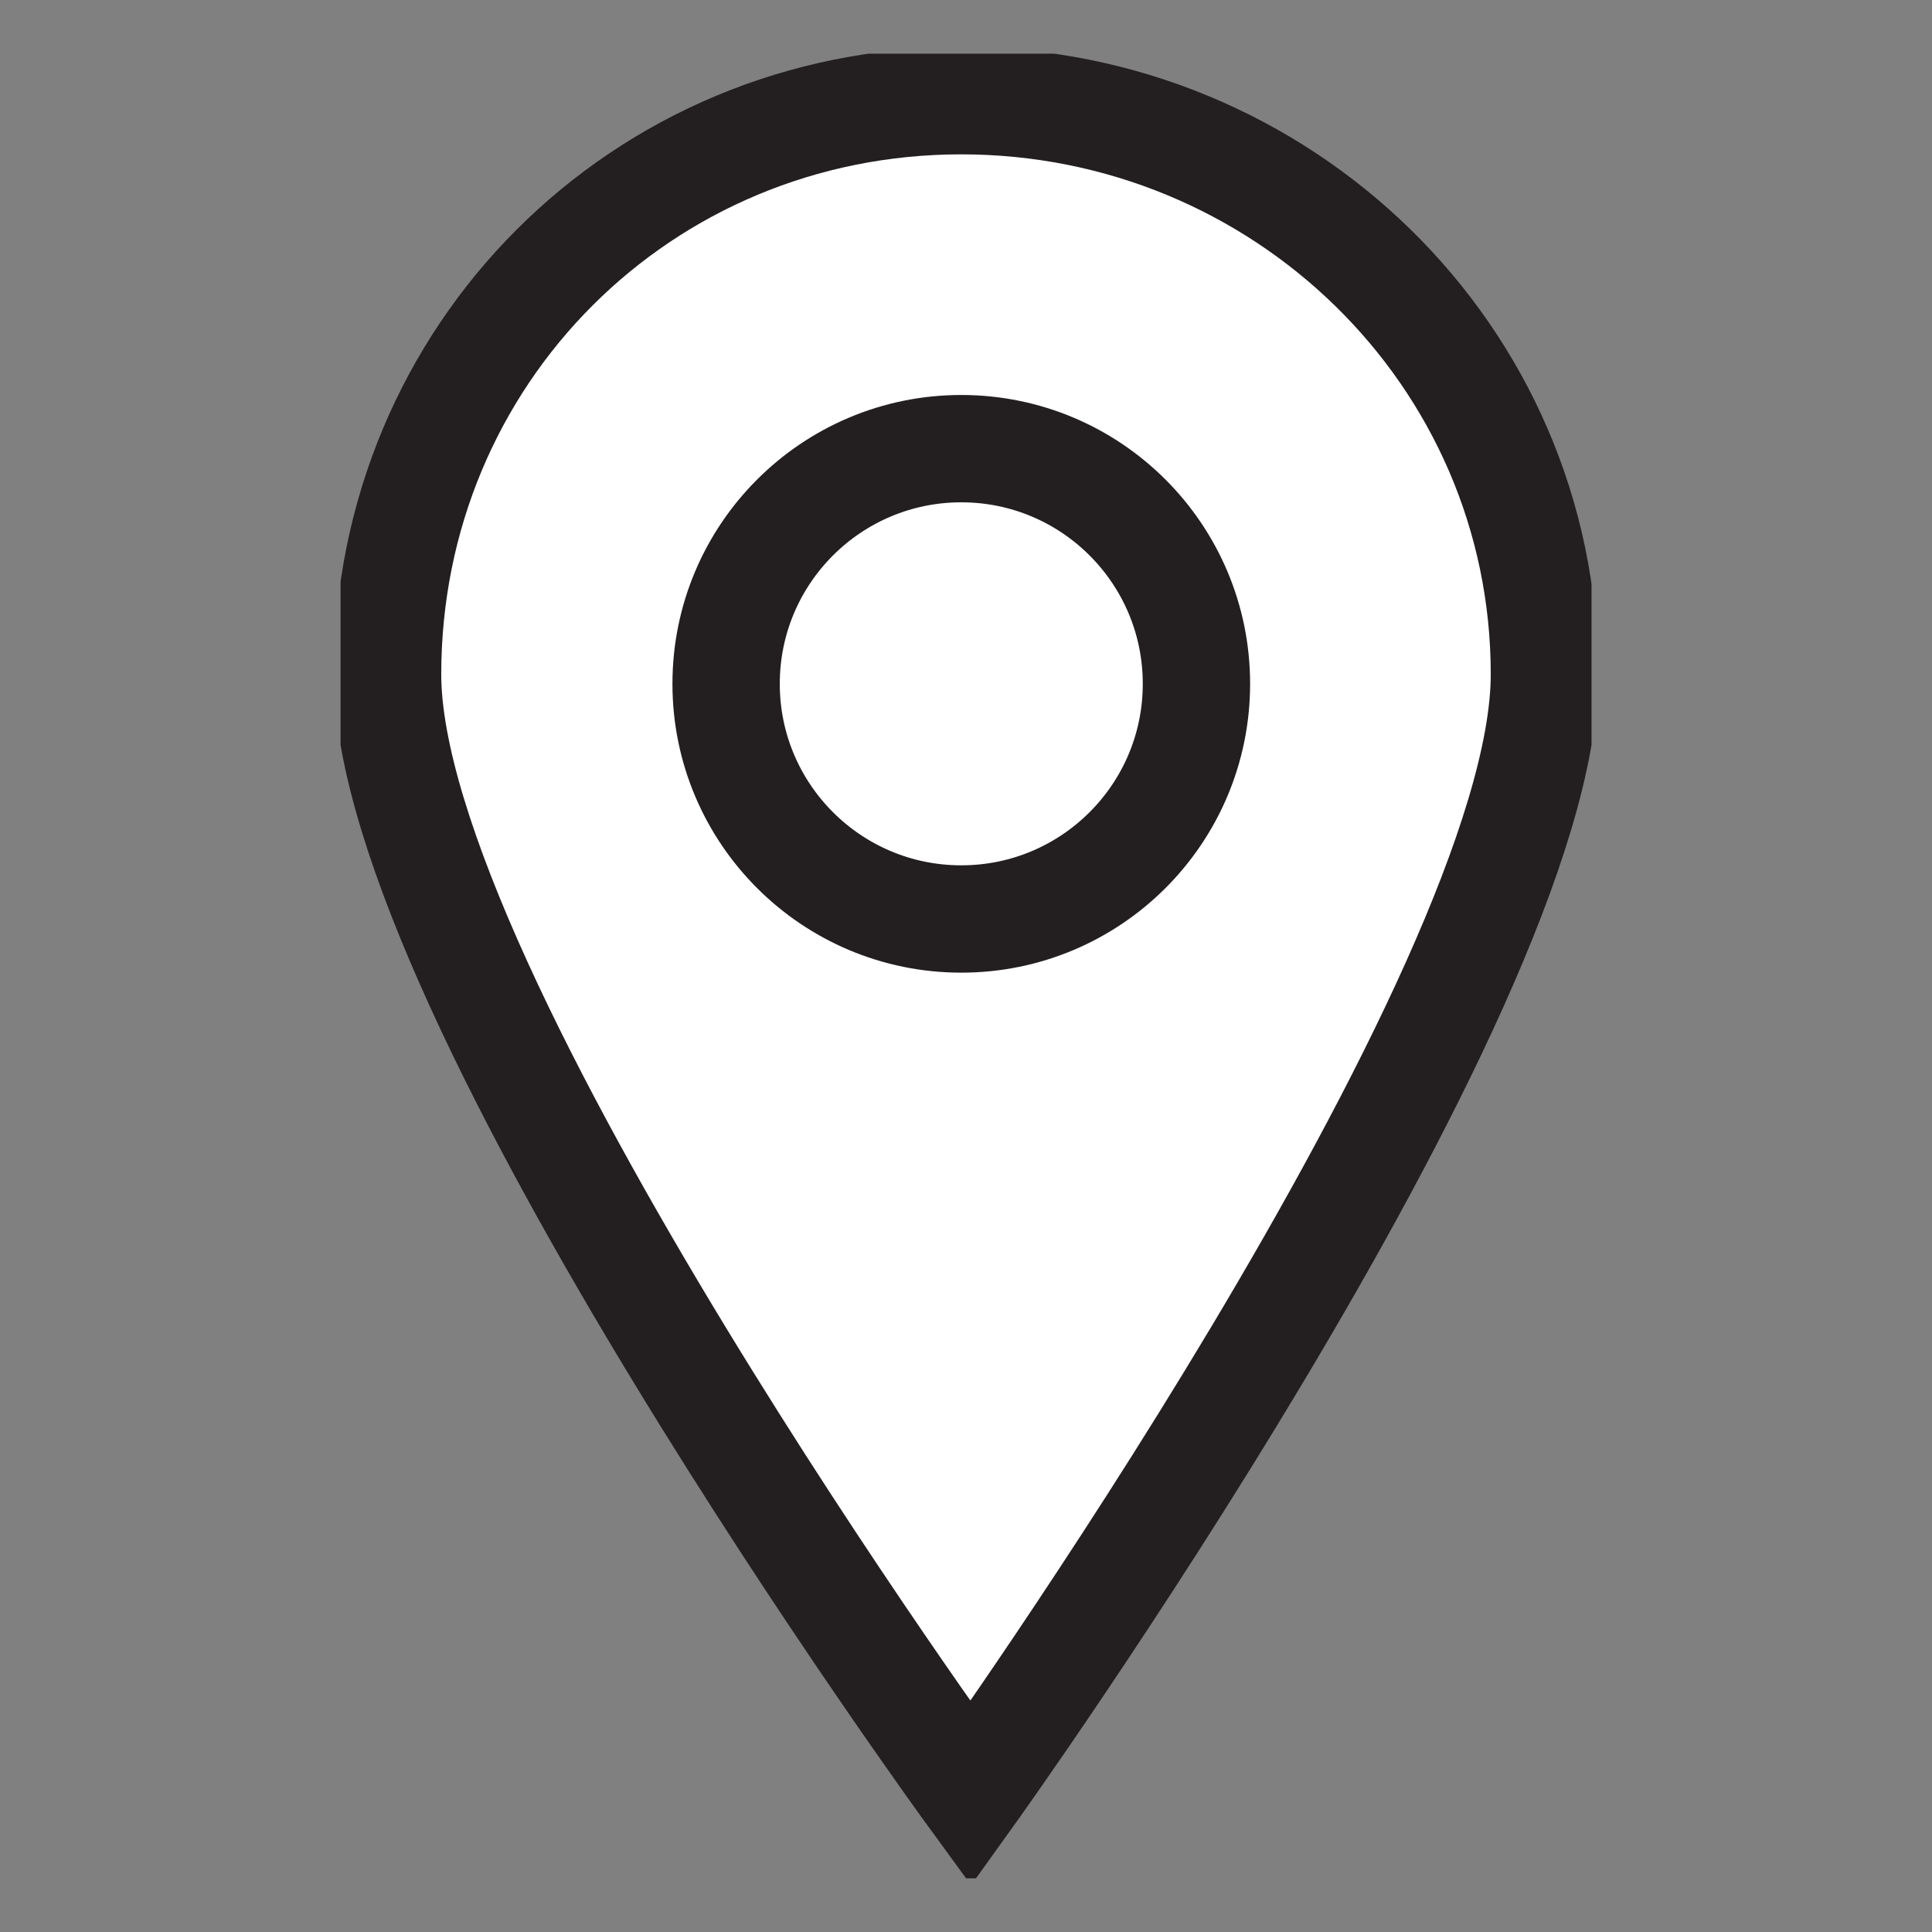 <svg width="18" height="18" viewBox="0 0 18 18" fill="none" xmlns="http://www.w3.org/2000/svg">
<rect x="0" y="0" width="18" height="18" fill="#808080" stroke="none"/>
<g clip-path="url(#clip0_7_5069)">
<path d="M14.389 6.283C14.389 9.263 9.044 16.711 9.044 16.711C9.044 16.711 3.611 9.263 3.611 6.283C3.611 3.304 5.977 0.938 8.956 0.938C11.936 0.938 14.389 3.304 14.389 6.283Z" fill="white" stroke="#231F20" stroke-miterlimit="10"/>
<path d="M8.956 8.562C10.166 8.562 11.147 7.581 11.147 6.371C11.147 5.161 10.166 4.18 8.956 4.18C7.746 4.18 6.765 5.161 6.765 6.371C6.765 7.581 7.746 8.562 8.956 8.562Z" fill="white" stroke="#231F20" stroke-miterlimit="10"/>
</g>
<defs>
<clipPath id="clip0_7_5069">
<rect width="11.655" height="17" fill="white" transform="translate(3.173 0.5)"/>
</clipPath>
</defs>
</svg>
